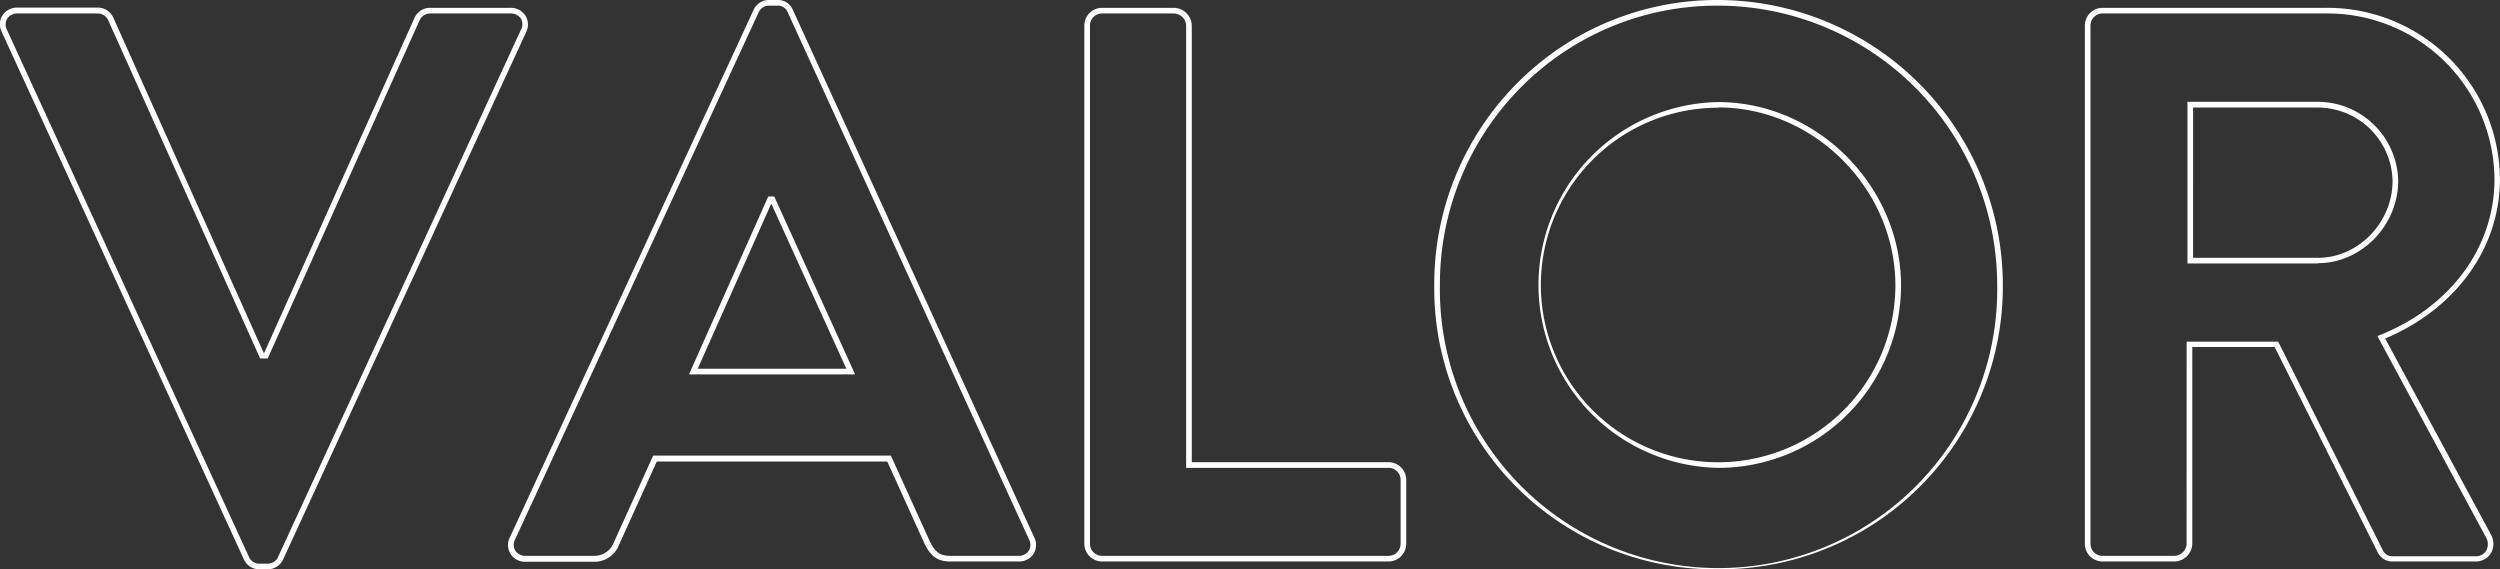 <svg xmlns="http://www.w3.org/2000/svg" viewBox="0 0 443.52 101"><rect x="0" y="0" width="443.52" height="101" fill="#333333" stroke="none"/><defs><style>.cls-1{fill:#fff;}</style></defs><g id="Layer_2" data-name="Layer 2"><g id="Layer_1-2" data-name="Layer 1"><path class="cls-1" d="M47.45,101H46.06a3,3,0,0,1-2.81-1.8L.33,5.71a3,3,0,0,1,.11-3,3.1,3.1,0,0,1,2.7-1.36H17.31a3,3,0,0,1,2.82,1.84L46.8,62.64h.05L73.52,3.21a3,3,0,0,1,2.82-1.82H90.5a3.1,3.1,0,0,1,2.7,1.36,3,3,0,0,1,.12,3L50.26,99.18A3,3,0,0,1,47.45,101ZM3.14,2.39a2.12,2.12,0,0,0-1.85.9,2.07,2.07,0,0,0-.06,2L44.15,98.76A2,2,0,0,0,46.06,100h1.39a2,2,0,0,0,1.91-1.25L92.41,5.29a2,2,0,0,0,0-2,2.15,2.15,0,0,0-1.86-.9H76.34a2.06,2.06,0,0,0-1.9,1.21l-26.95,60H46.15l-.13-.3L19.21,3.62a2.05,2.05,0,0,0-1.9-1.23Z"/><path class="cls-1" d="M180.64,99.61H168.56c-2.45,0-3.53-1.17-4.47-3l-6.68-14.73H116.52l-6.67,14.71a4.68,4.68,0,0,1-4.48,3.07H93.28a3.07,3.07,0,0,1-2.69-1.36,3,3,0,0,1-.12-3L133.66,1.82A3,3,0,0,1,136.48,0h1.39a2.86,2.86,0,0,1,2.81,1.8l42.78,93.49a3,3,0,0,1-.12,3A3.08,3.08,0,0,1,180.64,99.61ZM115.88,80.83h42.17L165,96.13c.94,1.87,1.81,2.48,3.57,2.48h12.08a2.13,2.13,0,0,0,1.86-.9,2,2,0,0,0,.05-2L139.77,2.24A1.86,1.86,0,0,0,137.87,1h-1.39a2,2,0,0,0-1.92,1.25L91.38,95.71a2,2,0,0,0,.05,2,2.12,2.12,0,0,0,1.85.9h12.09a3.68,3.68,0,0,0,3.56-2.46ZM151.7,66.42H122.23l14.06-31.56h1.07Zm-27.92-1h26.37l-13.32-29.3Z"/><path class="cls-1" d="M246.34,99.61H195.51a3.15,3.15,0,0,1-3.14-3.14V4.53a3.15,3.15,0,0,1,3.14-3.14h12.78a3.23,3.23,0,0,1,3.14,3.14V82h34.91a3.14,3.14,0,0,1,3.14,3.13V96.47A3.15,3.15,0,0,1,246.34,99.61ZM195.51,2.39a2.14,2.14,0,0,0-2.14,2.14V96.47a2.14,2.14,0,0,0,2.14,2.14h50.83a2.14,2.14,0,0,0,2.14-2.14V85.08A2.13,2.13,0,0,0,246.34,83H210.43V4.53a2.22,2.22,0,0,0-2.14-2.14Z"/><path class="cls-1" d="M304.82,101a49.83,49.83,0,0,1-50.37-50.36A50.53,50.53,0,0,1,269.11,14.8,50,50,0,0,1,304.82,0a50.63,50.63,0,0,1,50.5,50.64A50.17,50.17,0,0,1,304.82,101Zm0-100a49,49,0,0,0-35,14.5,49.56,49.56,0,0,0-14.37,35.14,49.44,49.44,0,1,0,98.87,0A49.63,49.63,0,0,0,304.82,1Zm0,82a32.45,32.45,0,0,1,0-64.89c17.58,0,32.44,14.92,32.44,32.58A32.41,32.41,0,0,1,304.82,83Zm0-63.89a31.45,31.45,0,1,0,31.44,31.58C336.26,33.52,321.86,19.06,304.82,19.06Z"/><path class="cls-1" d="M439.13,99.61H424.54a2.86,2.86,0,0,1-2.67-1.53L403.54,61.56H388.93V96.47a3.23,3.23,0,0,1-3.14,3.14H373a3.14,3.14,0,0,1-3.13-3.14V4.53A3.14,3.14,0,0,1,373,1.39h39.73a30.61,30.61,0,0,1,30.78,30.36c0,12.25-7.79,23-20.36,28.31l18.77,34.79a3.36,3.36,0,0,1,0,3.28A3.14,3.14,0,0,1,439.13,99.61Zm-51.2-39h16.23l.14.27,18.47,36.81a1.86,1.86,0,0,0,1.77,1h14.59a2.14,2.14,0,0,0,1.94-1,2.38,2.38,0,0,0,0-2.3l-19.3-35.77.52-.21c12.49-5,20.25-15.59,20.25-27.59A29.61,29.61,0,0,0,412.74,2.39H373a2.13,2.13,0,0,0-2.13,2.14V96.47A2.13,2.13,0,0,0,373,98.61h12.78a2.22,2.22,0,0,0,2.14-2.14Zm23.28-13.87H388.07V18.06h23.14a14.31,14.31,0,0,1,14.25,14C425.46,40,418.93,46.69,411.21,46.69Zm-22.14-1h22.14c7.18,0,13.25-6.25,13.25-13.66a13.29,13.29,0,0,0-13.25-13H389.07Z"/></g></g></svg>